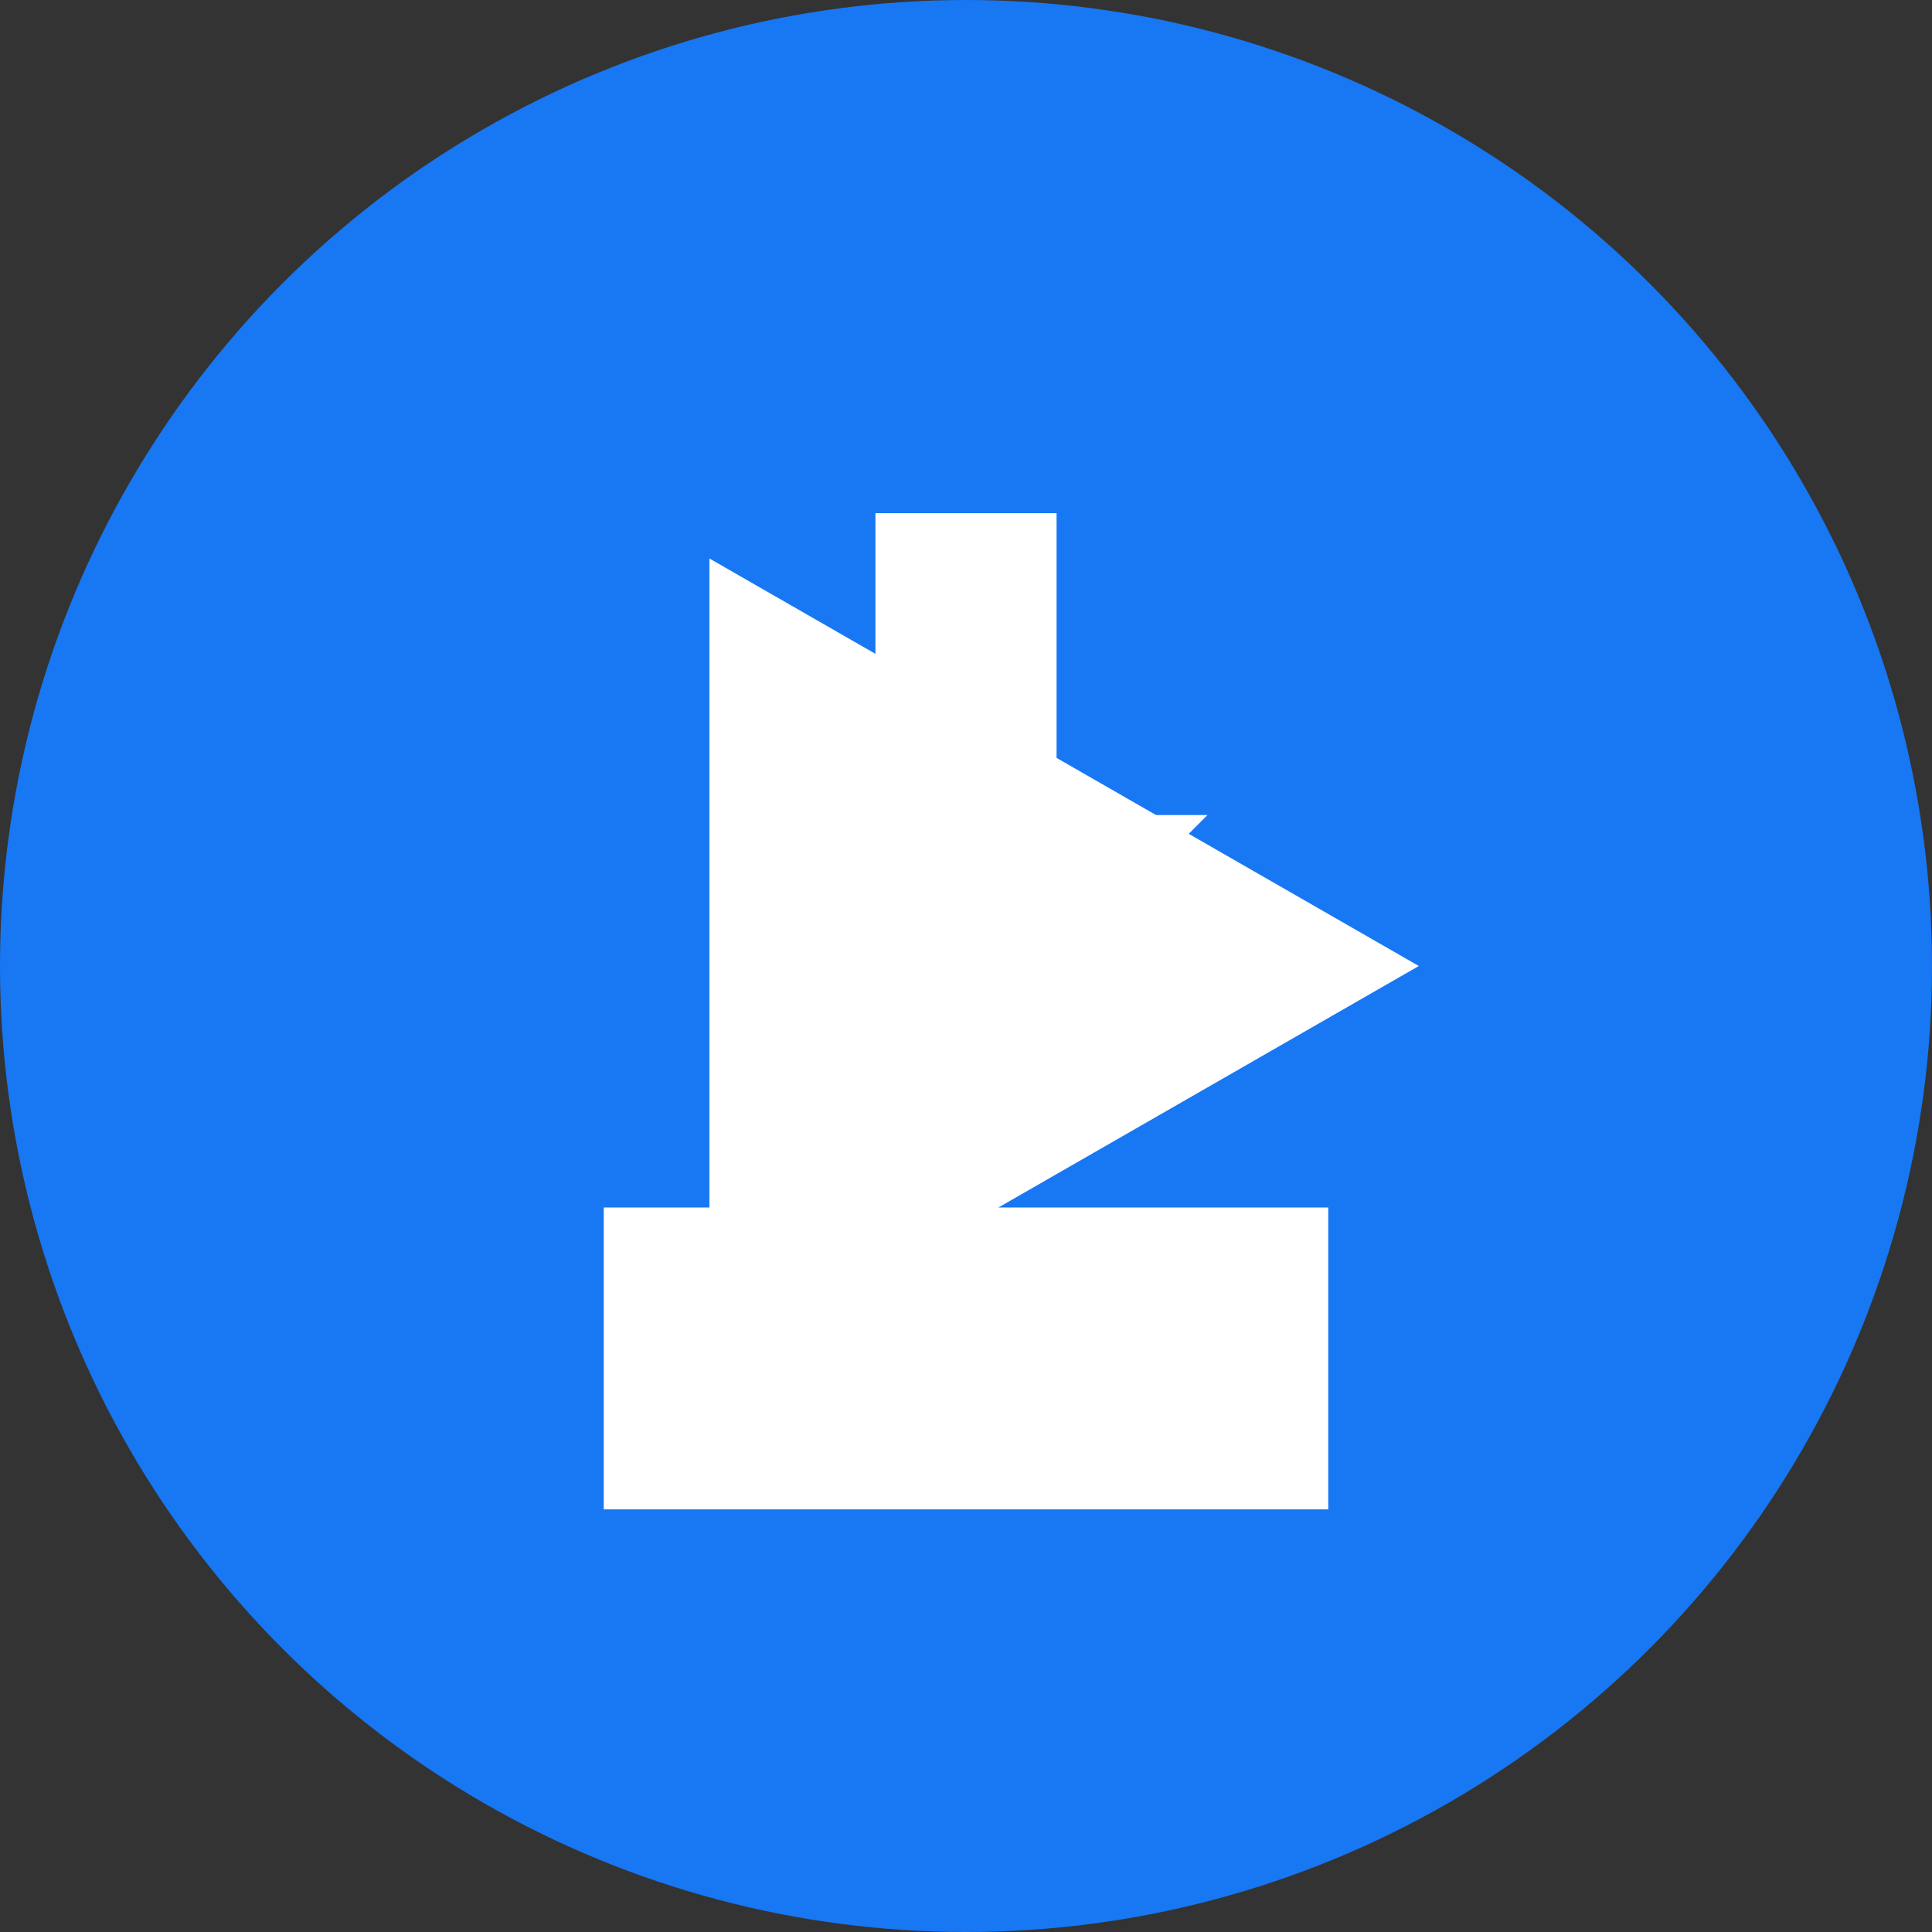 <svg xmlns="http://www.w3.org/2000/svg" viewBox="0 0 128 128">
  <rect x="0" y="0" width="128" height="128" fill="#333333" stroke="none"/>
  <!-- Background circle -->
  <circle cx="64" cy="64" r="64" fill="#1877F2"/>
  
  <!-- Play triangle with shadow -->
  <path d="M47 37v54l47-27z" fill="white"/>
  
  <!-- Download arrow -->
  <path d="M64 70L80 54H70V34H58V54H48L64 70Z" fill="white"/>
  <path d="M40 80H88V100H40V80Z" fill="white"/>
</svg>
